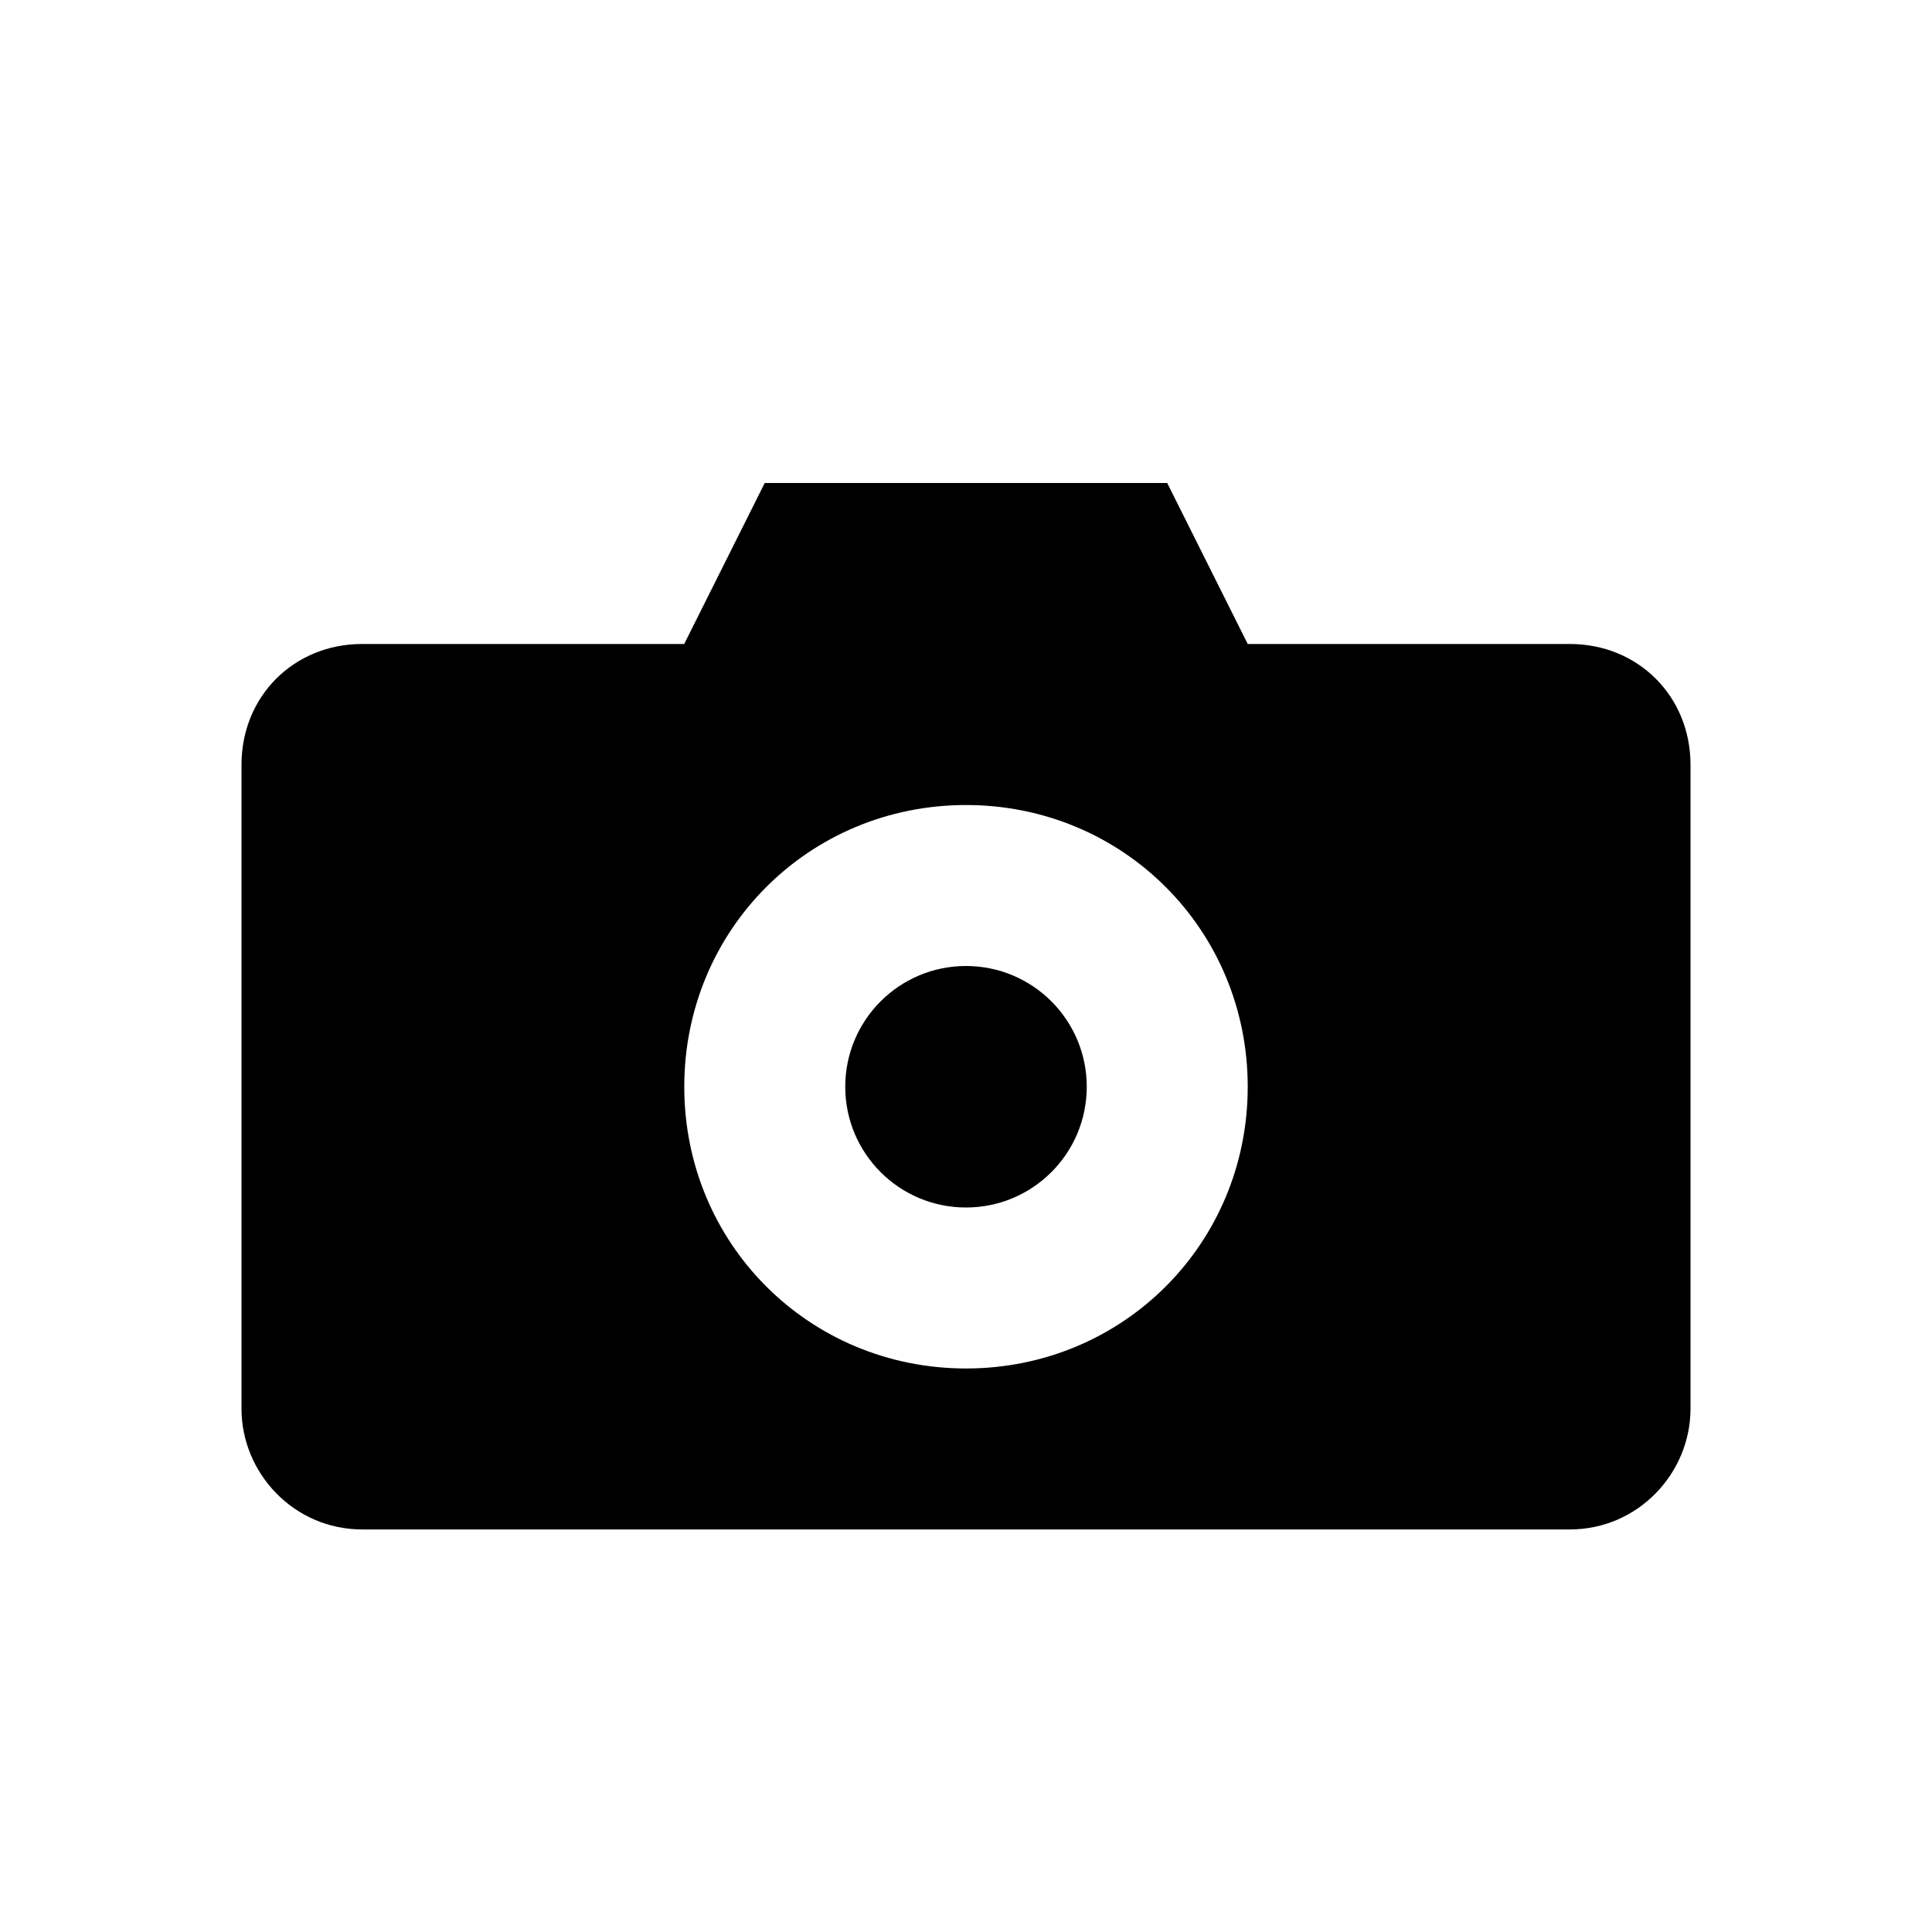 <?xml version="1.0" encoding="UTF-8"?>
<svg width="100pt" height="100pt" version="1.1" viewBox="0 0 100 100" xmlns="http://www.w3.org/2000/svg">
 <g>
  <path d="m56.25 56.25c0 3.453-2.797 6.25-6.25 6.25s-6.25-2.797-6.25-6.25 2.797-6.25 6.25-6.25 6.25 2.797 6.25 6.25"/>
  <path d="m81.25 33.332h-16.668l-4.168-8.332h-20.832l-4.168 8.332h-16.664c-3.543 0-6.25 2.707-6.25 6.25v33.332c0 3.332 2.707 6.25 6.25 6.25h62.5c3.543 0 6.25-2.918 6.25-6.25v-33.332c0-3.539-2.707-6.25-6.25-6.25zm-31.25 37.5c-8.125 0-14.582-6.457-14.582-14.582s6.457-14.582 14.582-14.582 14.582 6.457 14.582 14.582-6.457 14.582-14.582 14.582z"/>
 </g>
</svg>
